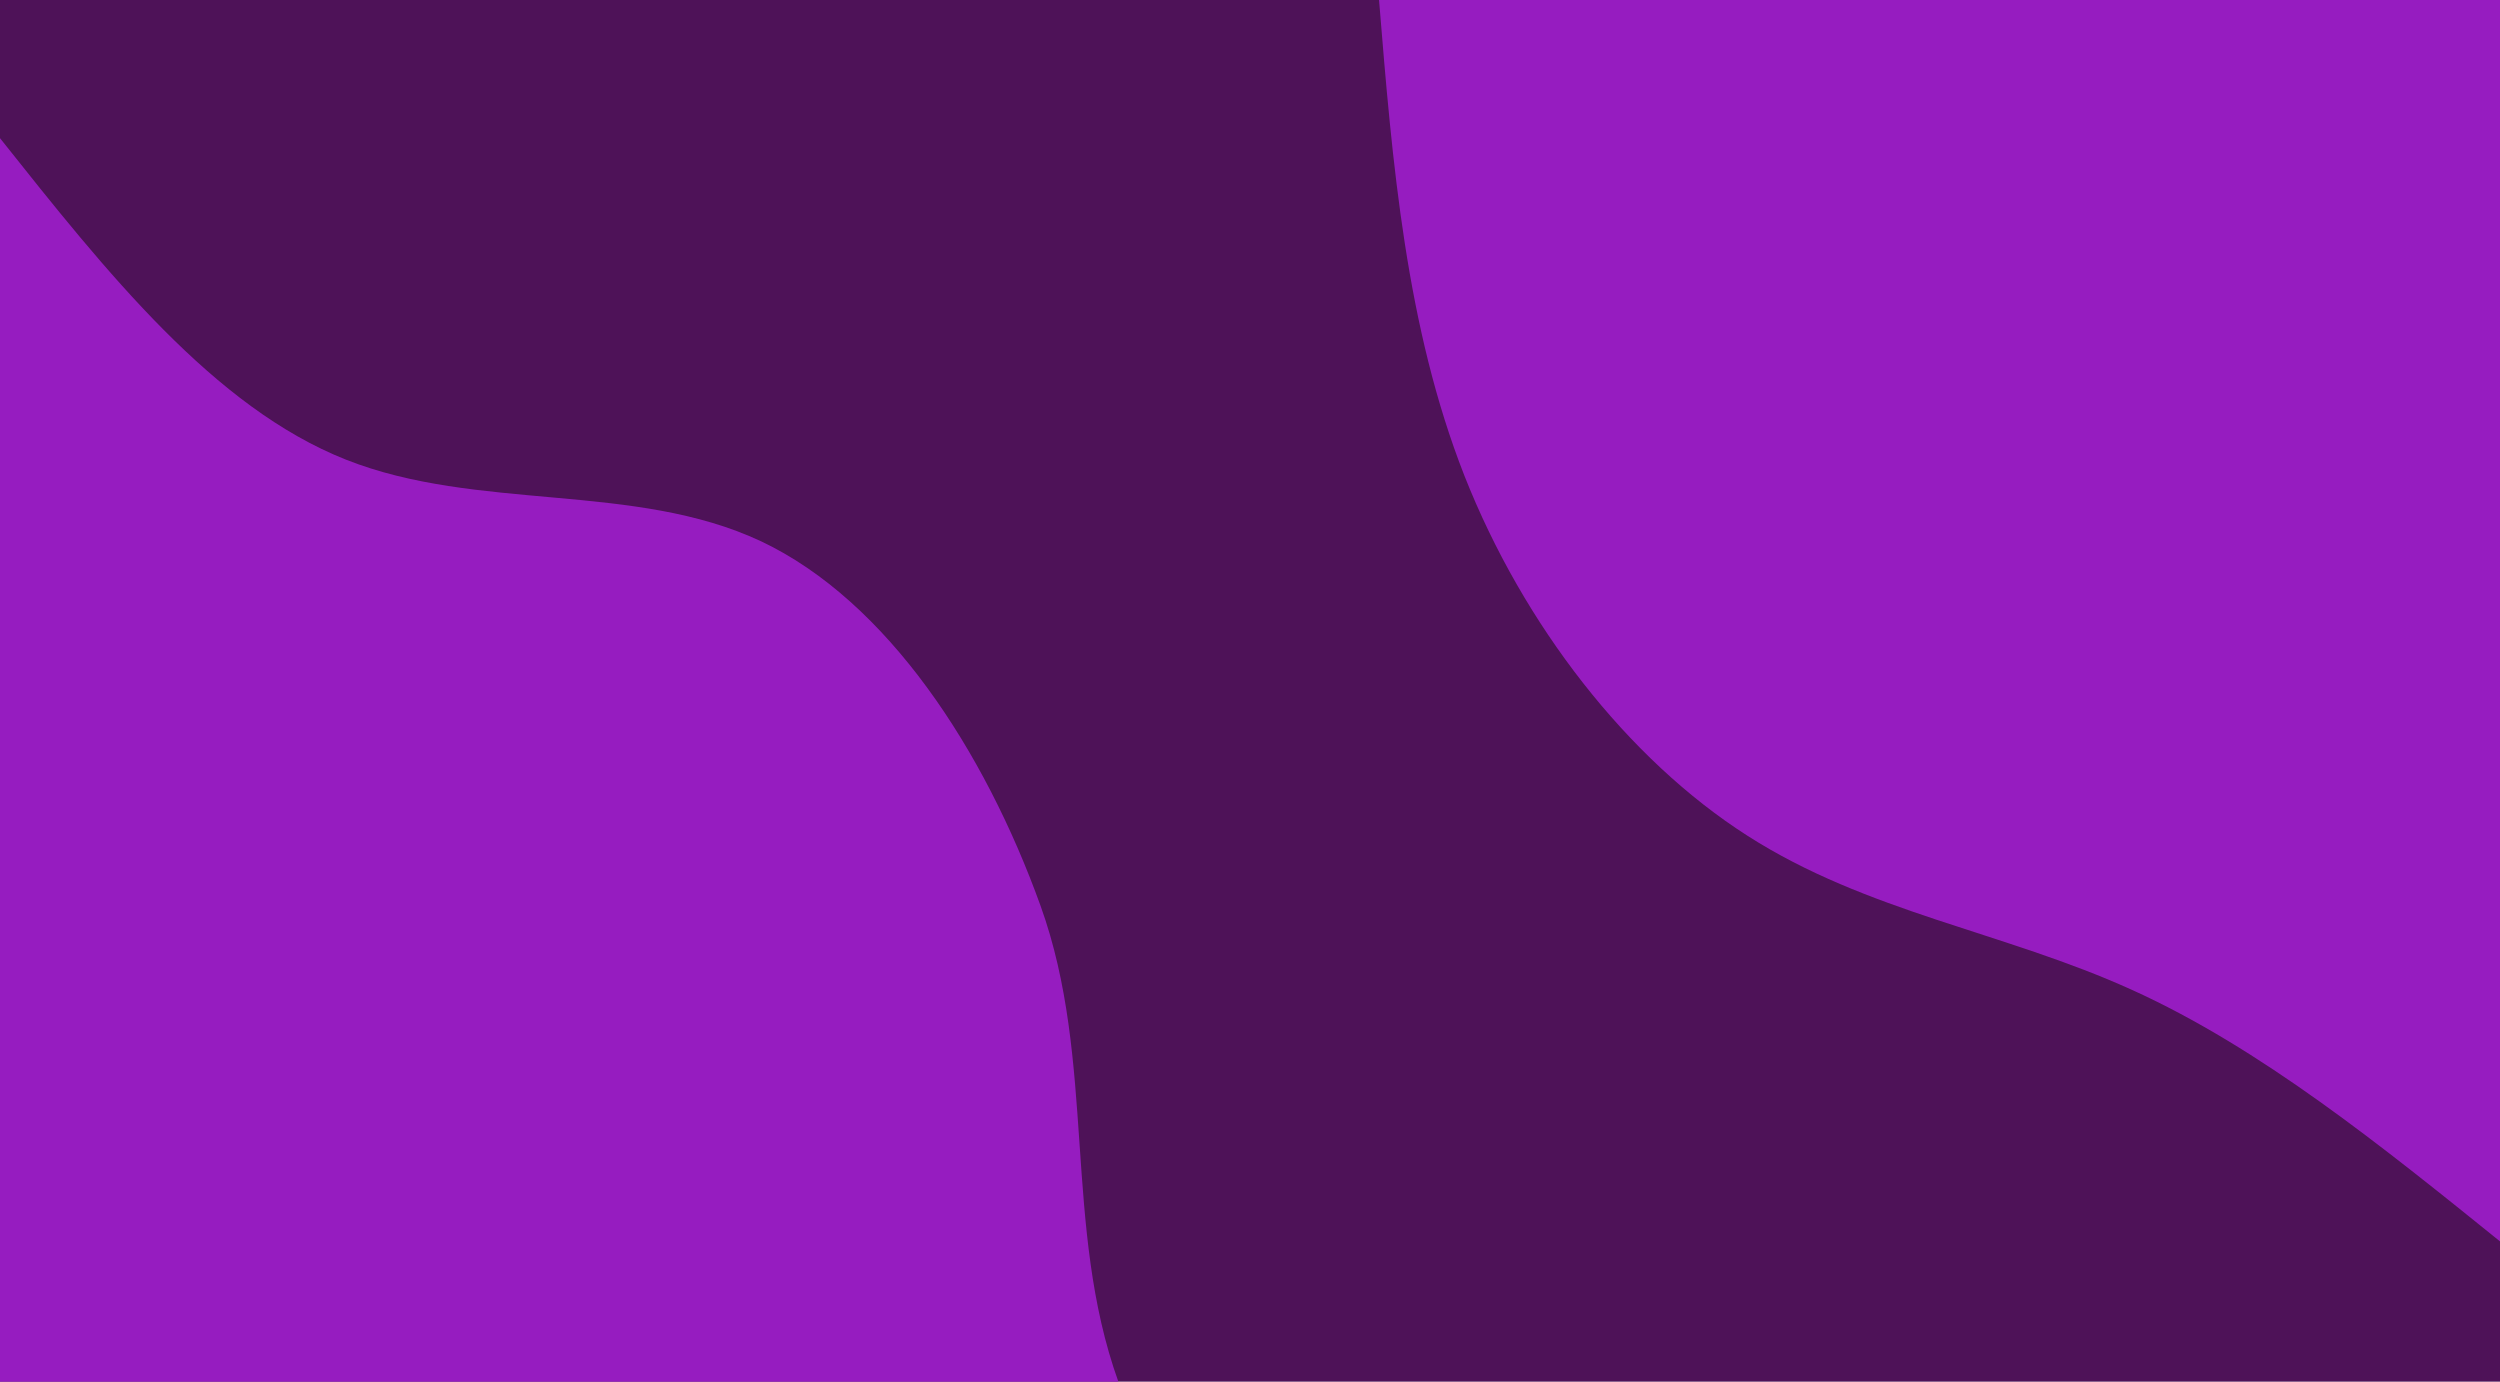 <svg width="959" height="530" viewBox="0 0 959 530" fill="none" xmlns="http://www.w3.org/2000/svg">
<g clip-path="url(#clip0_248_7)">
<path d="M960 0H0V530H960V0Z" fill="#4E1258"/>
<path d="M960 477C913.601 439.547 867.202 402.093 817.823 379.716C768.551 357.338 716.299 350.036 670.325 320.591C624.246 291.147 584.338 239.678 561.777 182.556C539.323 125.433 534.108 62.658 529 0H960V477Z" fill="#961CC0"/>
<path d="M0 53C41.067 104.704 82.133 156.291 132.693 176.313C183.253 196.336 243.307 184.793 291.947 207.642C340.48 230.609 377.707 287.967 399.147 347.444C420.587 406.922 407.64 470.5 429 530H0V53Z" fill="#961CC0"/>
</g>
<defs>
<clipPath id="clip0_248_7">
<rect width="960" height="530" fill="white"/>
</clipPath>
</defs>
</svg>
